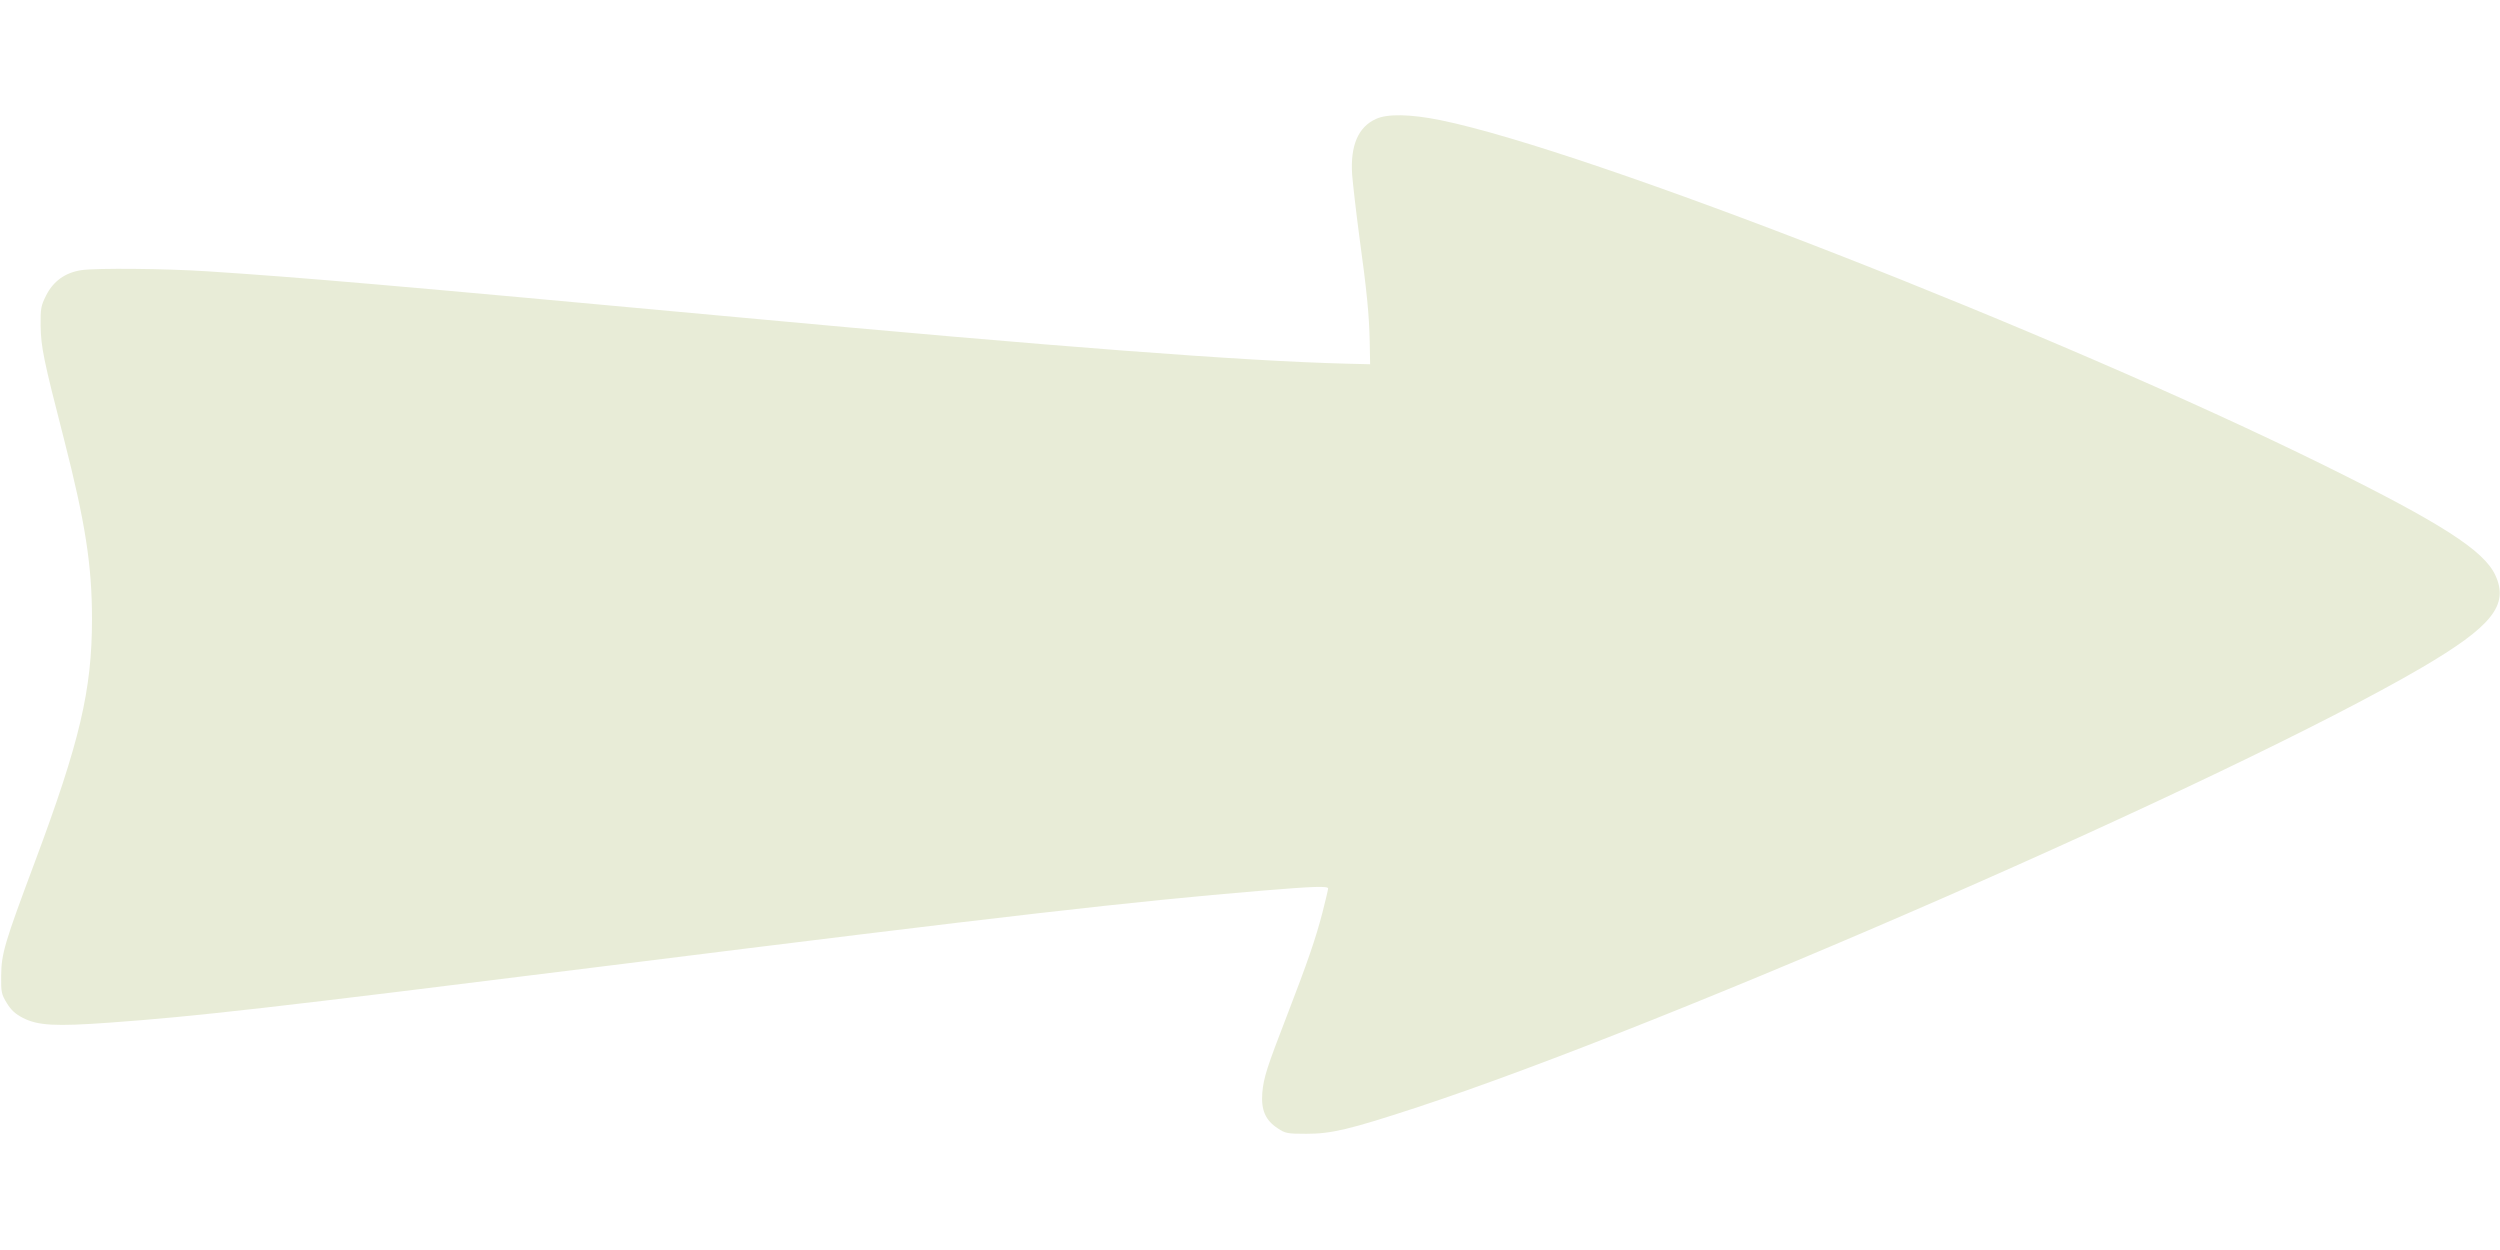 <?xml version="1.0" encoding="UTF-8" standalone="no"?>
<svg
   version="1.0"
   width="1280pt"
   height="640pt"
   viewBox="0 0 1280 640"
   preserveAspectRatio="xMidYMid meet"
   id="svg1"
   sodipodi:docname="flèche.svg"
   inkscape:version="1.4 (86a8ad7, 2024-10-11)"
   xmlns:inkscape="http://www.inkscape.org/namespaces/inkscape"
   xmlns:sodipodi="http://sodipodi.sourceforge.net/DTD/sodipodi-0.dtd"
   xmlns="http://www.w3.org/2000/svg"
   xmlns:svg="http://www.w3.org/2000/svg">
  <defs
     id="defs1" />
  <sodipodi:namedview
     id="namedview1"
     pagecolor="#ffffff"
     bordercolor="#111111"
     borderopacity="1"
     inkscape:showpageshadow="0"
     inkscape:pageopacity="0"
     inkscape:pagecheckerboard="1"
     inkscape:deskcolor="#d1d1d1"
     inkscape:document-units="pt"
     inkscape:zoom="0.94570313"
     inkscape:cx="853.33333"
     inkscape:cy="426.13796"
     inkscape:window-width="1154"
     inkscape:window-height="1000"
     inkscape:window-x="757"
     inkscape:window-y="0"
     inkscape:window-maximized="0"
     inkscape:current-layer="svg1" />
  <g
     transform="translate(0,640) scale(0.1,-0.1)"
     fill="#000000"
     stroke="none"
     id="g1"
     style="fill:#e8ecd7;fill-opacity:1">
    <path
       d="M7045 5791 c-91 -41 -132 -136 -122 -286 4 -49 20 -189 36 -310 40 -291 51 -407 54 -545 l2 -115 -120 3 c-524 13 -1482 86 -3110 237 -1797 166 -2234 204 -2725 236 -215 14 -565 17 -642 6 -83 -12 -145 -56 -182 -130 -26 -52 -29 -66 -28 -155 2 -110 14 -170 120 -582 109 -426 143 -644 143 -920 0 -364 -63 -629 -292 -1242 -156 -417 -172 -470 -173 -584 -1 -84 1 -94 29 -140 22 -36 44 -56 83 -76 77 -39 165 -44 442 -24 443 32 806 73 2550 291 2071 259 2672 328 3353 385 265 22 337 24 337 11 0 -5 -13 -61 -29 -123 -35 -135 -77 -256 -178 -518 -107 -277 -123 -326 -130 -405 -7 -88 16 -141 79 -182 39 -26 49 -28 147 -28 128 0 220 22 556 132 1303 427 4179 1685 5153 2254 362 212 449 322 378 474 -58 126 -276 266 -871 560 -1384 683 -3773 1616 -4531 1770 -153 31 -271 33 -329 6z"
       id="path1"
       style="fill:#e8ecd7;fill-opacity:1" />
  </g>
</svg>
